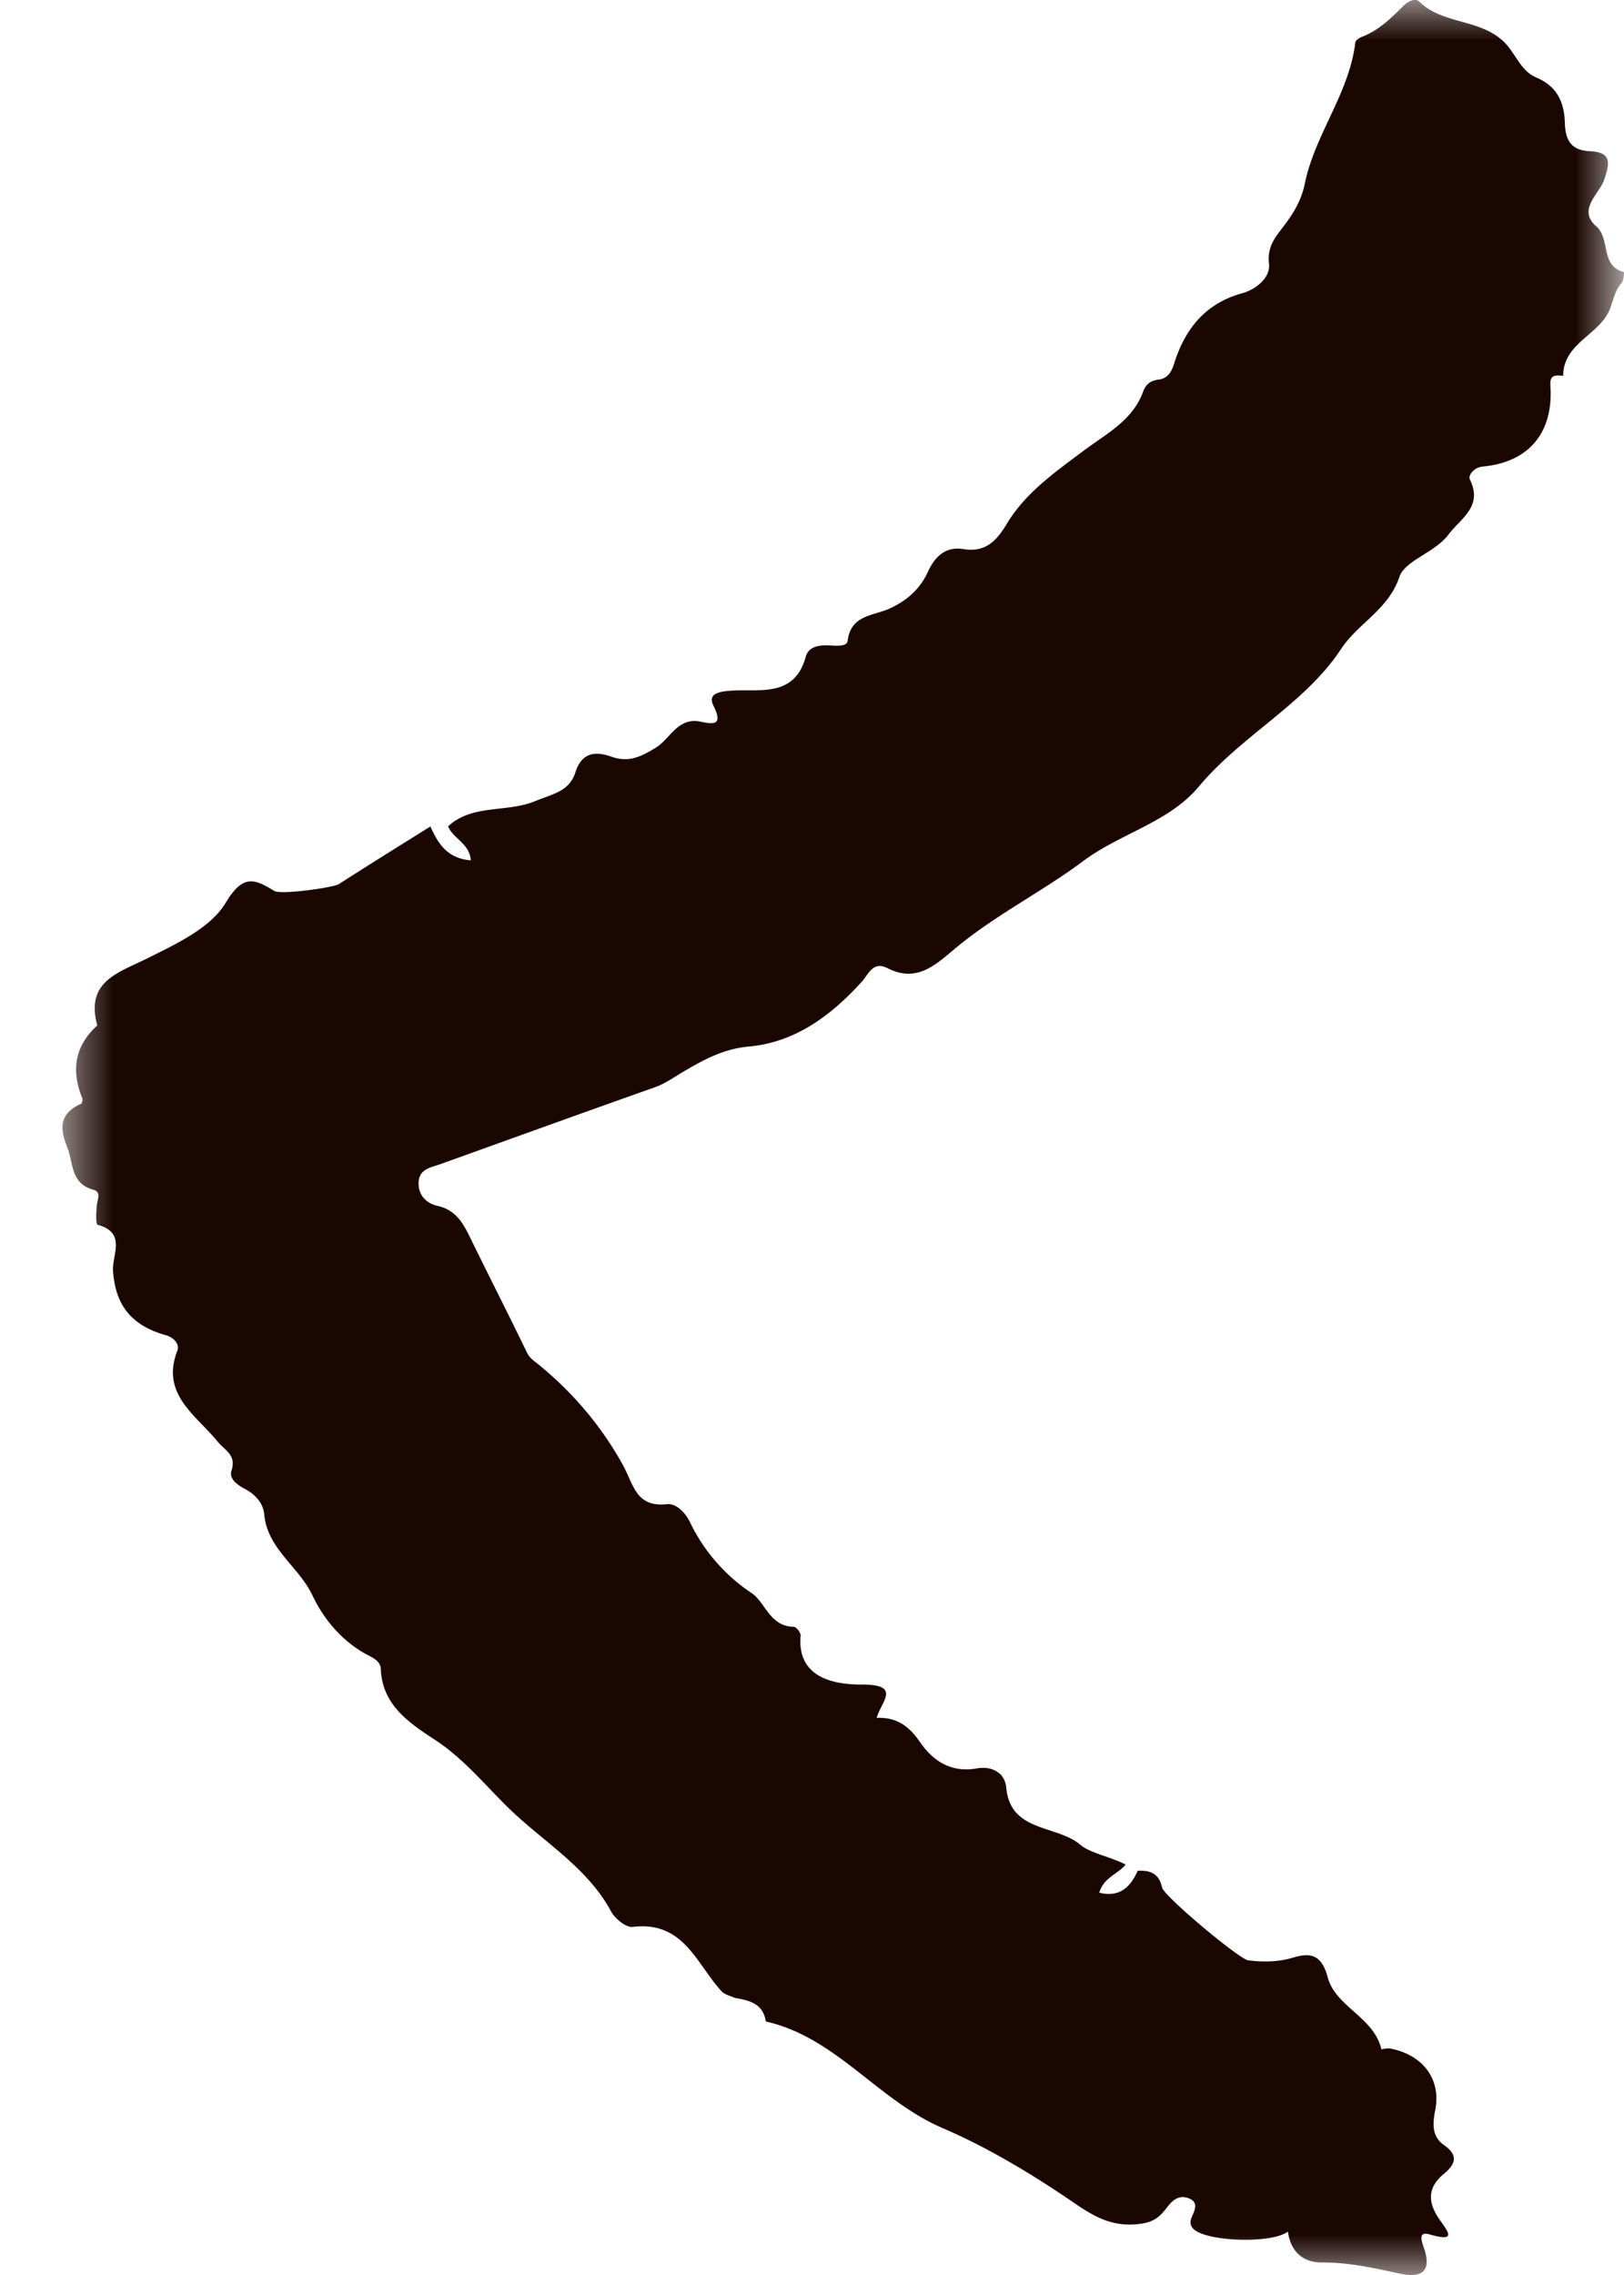 <svg xmlns="http://www.w3.org/2000/svg" xmlns:xlink="http://www.w3.org/1999/xlink" width="20" height="28" viewBox="0 0 20 28">
    <defs>
        <path id="a" d="M0 0h36v36H0z"/>
        <path id="c" d="M0 0h19.23v28H0z"/>
    </defs>
    <g fill="none" fill-rule="evenodd" transform="matrix(-1 0 0 1 29 -4)">
        <mask id="b" fill="#fff">
            <use xlink:href="#a"/>
        </mask>
        <g mask="url(#b)">
            <g transform="translate(9.093 4)">
                <mask id="d" fill="#fff">
                    <use xlink:href="#c"/>
                </mask>
                <path fill="#1B0702" d="M14.607 10.172c.377.236.755.47 1.128.71.063.041.714.134.796.083.258-.162.392-.194.6.151.185.306.603.5.953.675.368.183.774.286.625.83.28.254.323.556.185.895-.008.02.002.063.016.07.256.114.27.286.171.527-.08.198-.038.452-.324.53-.1.028-.05.116-.043.188.009.084.016.237-.01.244-.358.097-.176.369-.189.566-.028.42-.224.674-.653.793-.105.03-.167.118-.14.187.21.537-.226.793-.49 1.116-.09.113-.24.167-.176.362.034.104-.076.179-.163.225-.134.07-.228.18-.24.314-.039.427-.426.643-.593.996-.144.304-.377.581-.703.747-.064.033-.137.076-.14.162-.017.442-.351.664-.665.869-.359.235-.623.564-.92.852-.425.411-.96.72-1.252 1.264-.048.088-.184.198-.266.188-.629-.077-.784.458-1.095.794-.039.041-.108.054-.163.08-.18.03-.349.072-.38.29-.869.196-1.378.97-2.18 1.313-.55.236-1.097.564-1.607.913-.246.168-.471.307-.812.266-.187-.023-.254-.09-.342-.204-.061-.08-.139-.154-.253-.117-.147.048-.087.15-.05.242.02.049.02.093-.018.135-.14.159-.96.194-1.168.038-.034.244-.18.38-.42.38-.328-.002-.64.069-.958.137-.294.062-.391-.046-.295-.322.035-.1.063-.2-.074-.16-.346.1-.22-.04-.116-.19.138-.2.15-.385-.057-.555-.132-.11-.193-.222-.004-.354.148-.103.145-.253.11-.43-.077-.387.158-.686.558-.76.035-.007.104.013.105.009.091-.394.564-.523.66-.882.075-.282.21-.31.425-.246.187.056.37.057.556.034.107-.013 1.036-.788 1.06-.896.036-.172.145-.215.3-.206.09.201.22.33.473.27-.052-.186-.228-.229-.325-.346.183-.096.436-.14.557-.243.293-.25.863-.15.914-.706.017-.182.176-.268.364-.235.316.056.538-.092.7-.327.128-.185.277-.305.531-.295-.05-.194-.313-.41.178-.41.247 0 .81-.031.759-.601-.004-.036.054-.11.084-.11.296-.004.349-.297.515-.412a2.18 2.18 0 0 0 .764-.876c.05-.104.161-.234.285-.221.381.04.407-.238.54-.48.26-.473.612-.89 1.036-1.236.058-.047.112-.079.147-.152.228-.47.466-.937.696-1.407.089-.182.178-.347.407-.397.142-.032.242-.14.23-.299-.011-.156-.155-.174-.27-.215-.878-.315-1.756-.633-2.636-.944-.132-.047-.238-.125-.354-.193-.249-.147-.494-.282-.811-.31-.567-.052-1.009-.382-1.384-.795-.086-.094-.138-.262-.321-.168-.371.189-.608-.06-.851-.26-.488-.402-1.057-.686-1.558-1.06-.456-.34-1.056-.477-1.421-.914C4.617 9.05 3.84 8.667 3.393 7.99c-.212-.322-.585-.486-.72-.89-.069-.203-.436-.297-.604-.52-.152-.202-.427-.345-.265-.676.026-.053-.045-.151-.16-.162-.527-.05-.835-.37-.834-.901 0-.143.044-.243-.154-.215-.001-.387-.405-.492-.553-.774-.063-.12-.07-.263-.167-.37-.027-.031-.031-.132-.028-.133.296-.079.161-.408.342-.565.232-.202-.036-.397-.095-.562-.088-.243-.08-.35.182-.362.237-.012.293-.157.298-.346.008-.255.095-.451.35-.559.205-.085.26-.316.42-.458C1.704.23 2.143.298 2.428.02c.052-.051.146.001.2.056.15.15.3.298.506.377.032.012.079.043.082.07.075.628.5 1.133.623 1.742.039.19.13.346.24.493.11.148.226.265.2.489-.02.176.169.318.33.362.463.129.706.445.84.87.033.106.082.18.194.194.099.012.154.059.188.152.13.35.442.507.725.718.347.26.722.519.953.906.124.205.26.354.534.309.218-.036.351.093.436.278.097.214.26.357.473.454.2.091.478.077.516.397.009.077.152.06.238.056.122-.004.244.017.278.14.14.509.575.393.924.418.16.011.284.043.212.186-.12.24-.004.23.16.195.28-.058.372.21.55.32.186.113.336.187.55.11.197-.069.362-.052.441.194.075.234.271.262.495.354.354.145.775.034 1.072.31-.058.15-.266.212-.279.419.296-.024.405-.213.498-.418" mask="url(#d)"/>
            </g>
        </g>
    </g>
</svg>
